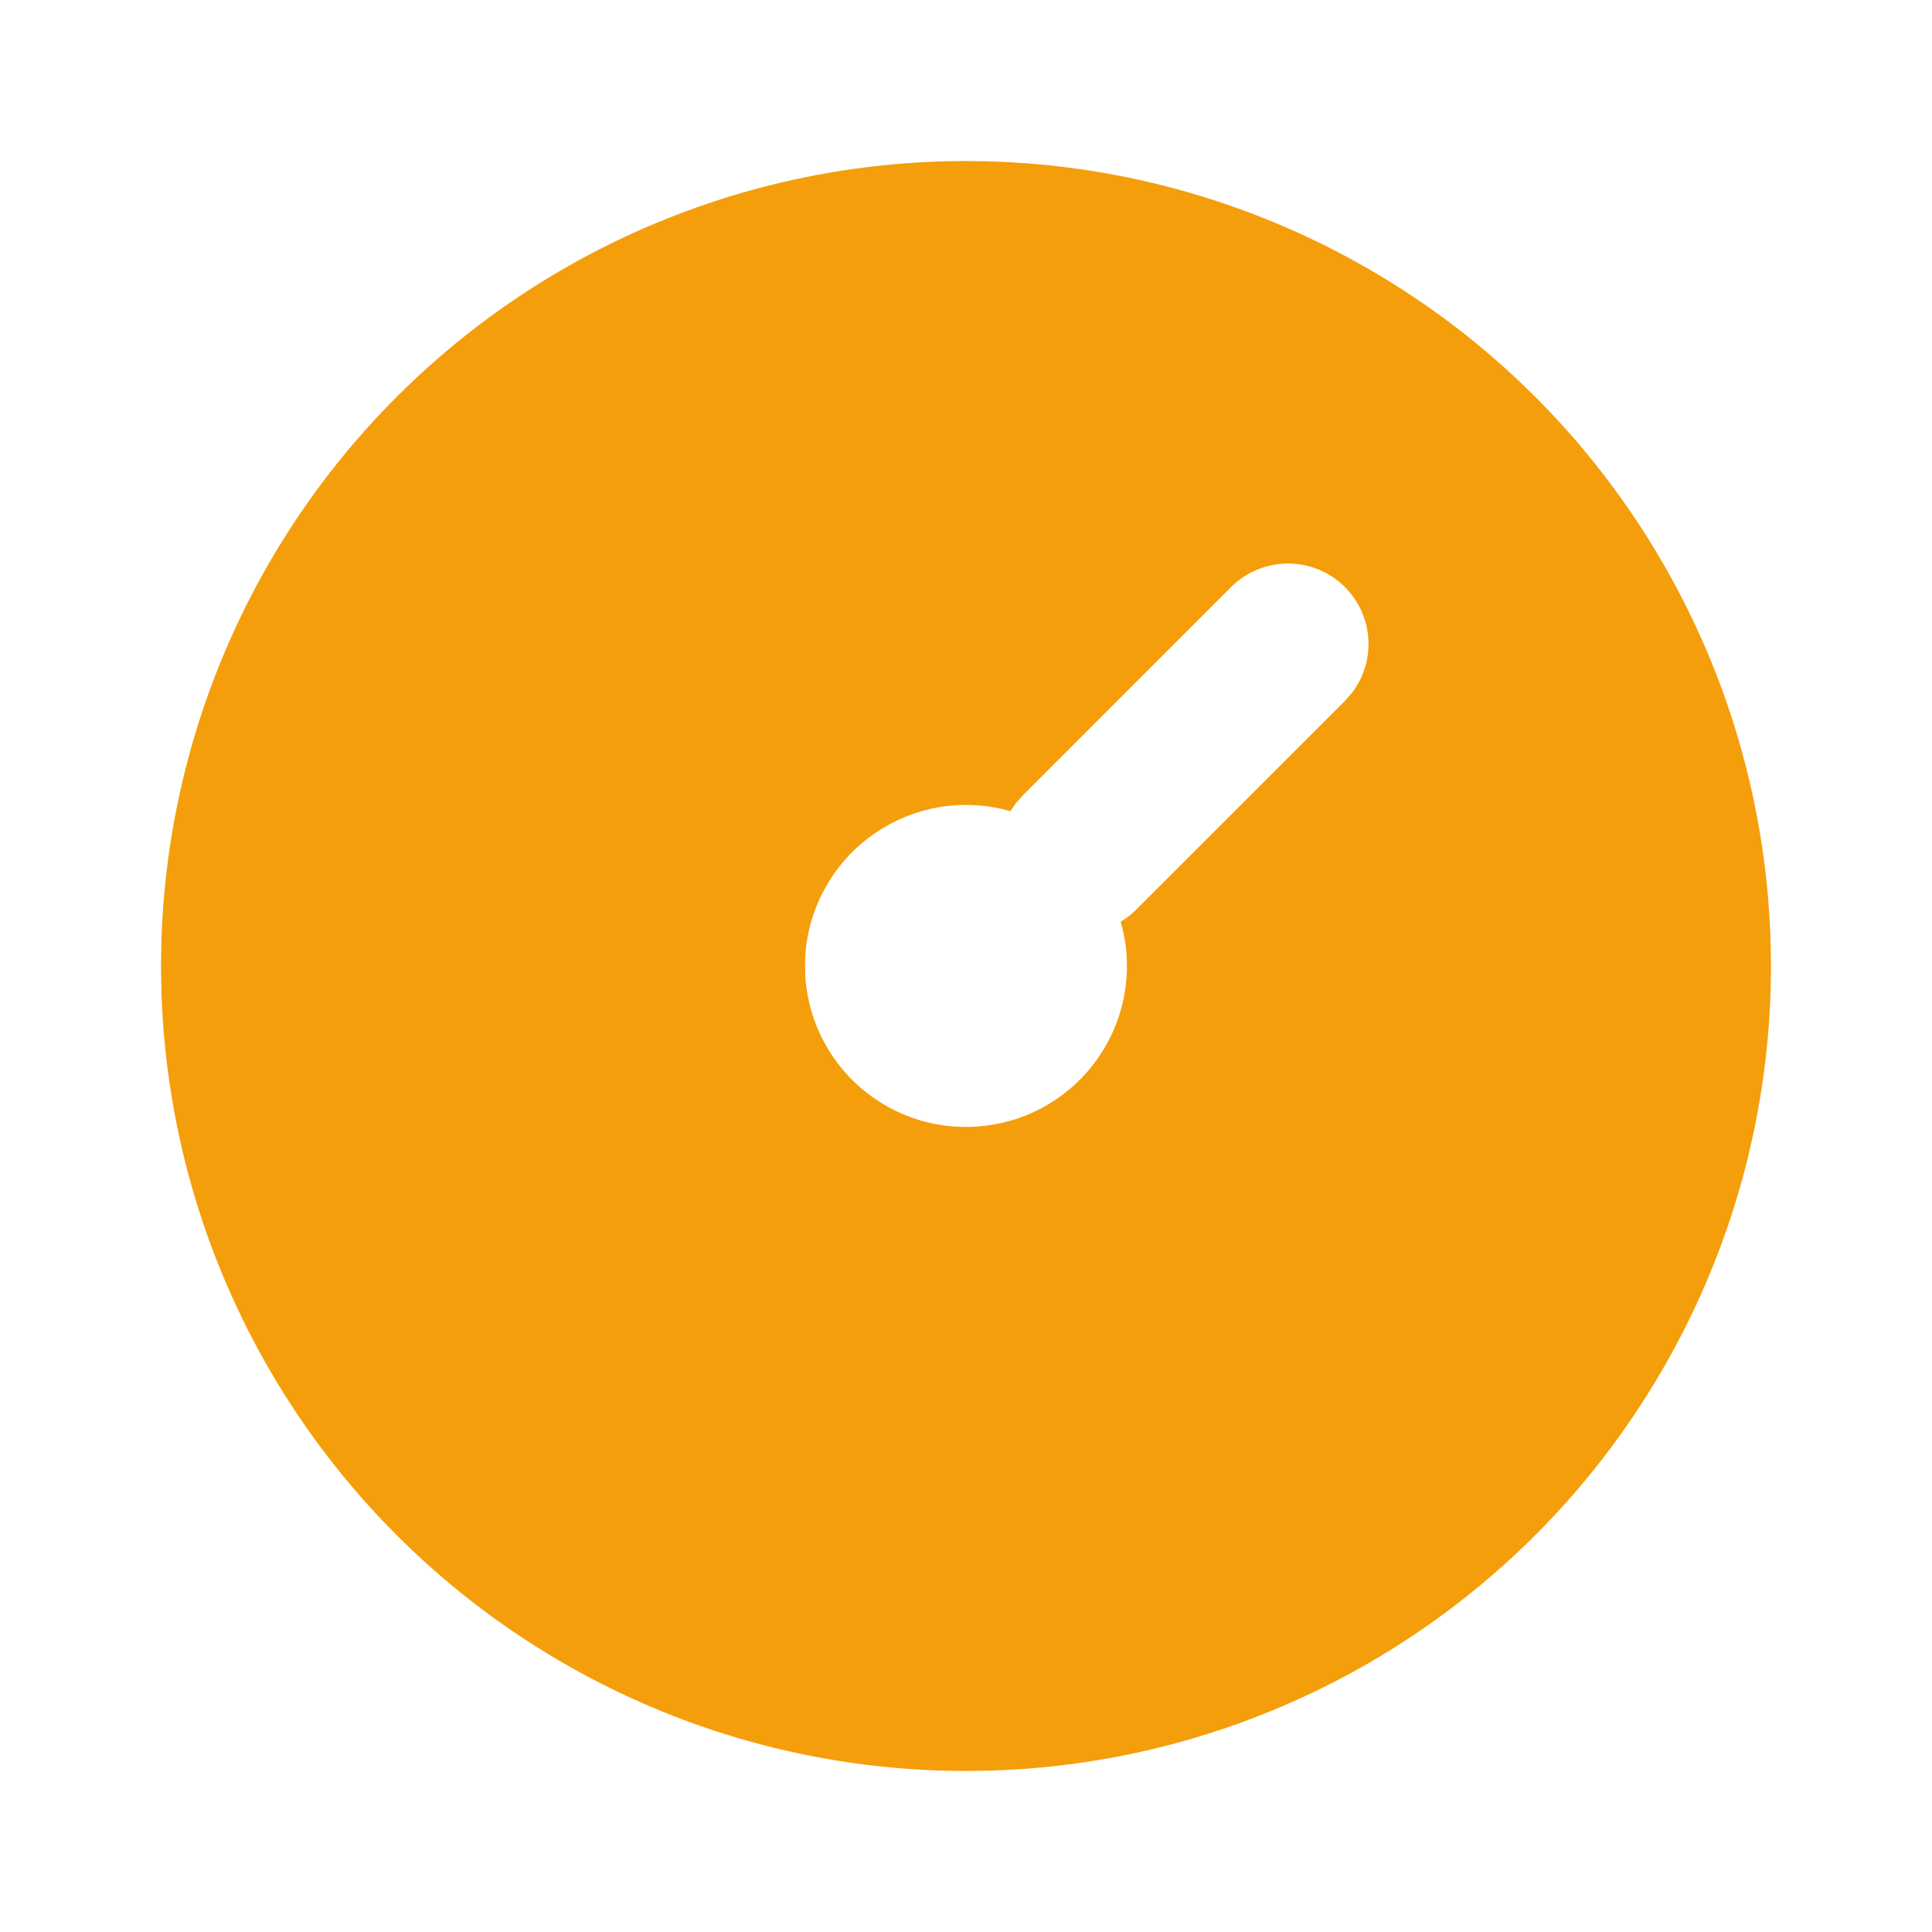 <svg width="16" height="16" viewBox="0 0 16 16" fill="none" xmlns="http://www.w3.org/2000/svg">
<g clip-path="url(#clip0_63_21543)">
<path d="M11.333 2.227C12.339 2.807 13.175 3.64 13.76 4.644C14.345 5.647 14.657 6.785 14.666 7.946C14.676 9.107 14.382 10.251 13.813 11.263C13.245 12.276 12.422 13.122 11.426 13.719C10.43 14.316 9.296 14.642 8.135 14.665C6.974 14.689 5.827 14.409 4.808 13.853C3.788 13.297 2.932 12.484 2.323 11.496C1.714 10.507 1.374 9.377 1.337 8.216L1.333 8L1.337 7.784C1.374 6.633 1.709 5.511 2.309 4.527C2.909 3.544 3.754 2.733 4.761 2.173C5.767 1.614 6.902 1.324 8.054 1.334C9.206 1.343 10.336 1.651 11.333 2.227ZM11.138 4.862C11.013 4.737 10.844 4.667 10.667 4.667C10.49 4.667 10.32 4.737 10.195 4.862L8.469 6.589L8.413 6.651L8.368 6.718C8.178 6.663 7.977 6.652 7.782 6.684C7.586 6.717 7.4 6.793 7.238 6.906C7.075 7.019 6.94 7.167 6.842 7.339C6.743 7.511 6.685 7.703 6.67 7.901L6.667 8L6.67 8.1C6.684 8.286 6.737 8.467 6.825 8.631C6.914 8.796 7.035 8.94 7.183 9.054C7.33 9.168 7.5 9.25 7.681 9.295C7.862 9.339 8.051 9.345 8.234 9.312C8.418 9.28 8.593 9.209 8.747 9.104C8.902 8.999 9.032 8.864 9.131 8.705C9.23 8.547 9.294 8.37 9.32 8.185C9.346 8 9.333 7.812 9.281 7.633C9.329 7.605 9.373 7.571 9.411 7.531L11.138 5.805L11.193 5.742C11.293 5.614 11.342 5.454 11.332 5.292C11.322 5.13 11.253 4.977 11.138 4.862Z" fill="#F59E0B"/>
</g>
<defs>
<clipPath id="clip0_63_21543">
<rect width="16" height="16" fill="white"/>
</clipPath>
</defs>
</svg>
